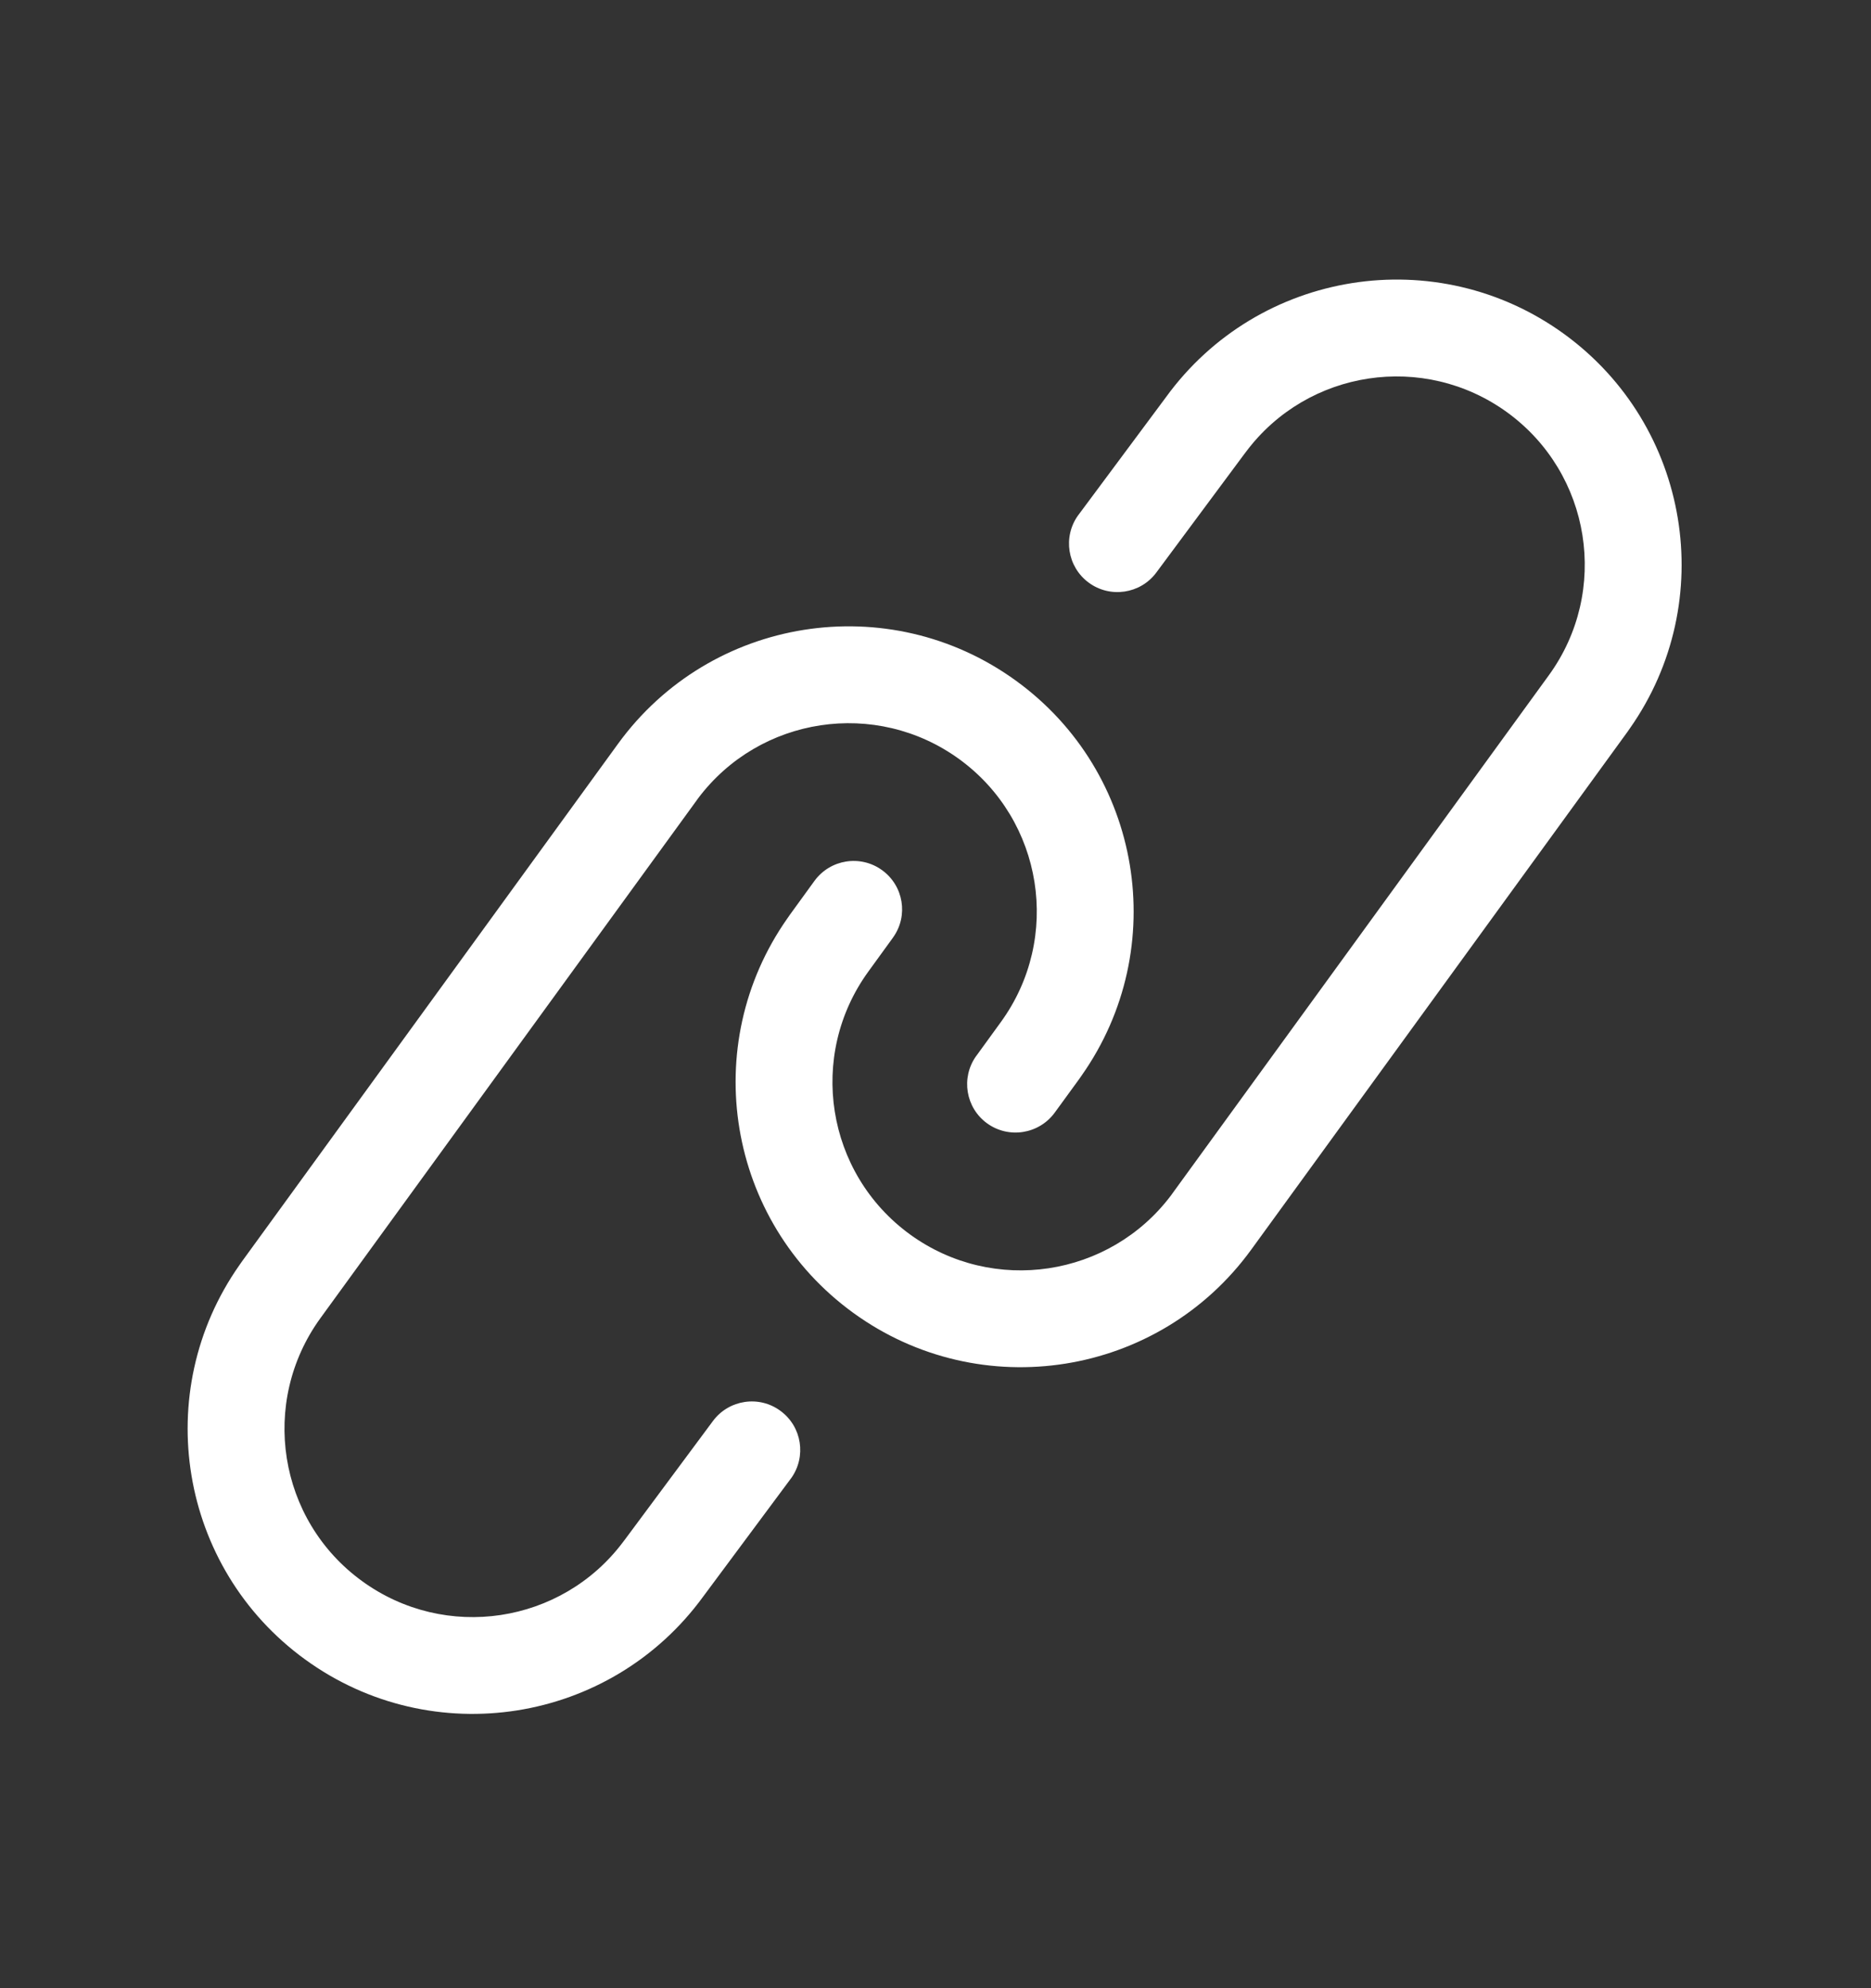 <svg xmlns:xlink="http://www.w3.org/1999/xlink" xmlns="http://www.w3.org/2000/svg" width="16" height="17" viewBox="0 0 16 17" fill="none">
<rect x="0" y="0" width="16" height="17" fill="#333333" stroke="none"/>
<path fill-rule="evenodd" clip-rule="evenodd" d="M13.938 6.228C14.701 5.142 14.454 3.64 13.376 2.856C12.287 2.065 10.762 2.306 9.971 3.396L9.223 4.402L9.219 4.407C9.088 4.59 9.127 4.846 9.309 4.981C9.492 5.117 9.752 5.079 9.888 4.896L10.638 3.886L10.657 3.861C11.183 3.16 12.177 3.009 12.889 3.526C13.608 4.049 13.767 5.055 13.245 5.774L10.03 10.199L10.015 10.22C9.488 10.921 8.494 11.072 7.782 10.555C7.063 10.032 6.904 9.026 7.426 8.307L7.635 8.019L7.639 8.013C7.769 7.829 7.727 7.574 7.544 7.441C7.359 7.306 7.1 7.347 6.965 7.532L6.756 7.82L6.733 7.853C5.97 8.939 6.217 10.441 7.296 11.225C8.385 12.016 9.909 11.774 10.7 10.685L13.915 6.261L13.938 6.228ZM2.047 10.818C1.284 11.904 1.531 13.406 2.609 14.189C3.698 14.98 5.221 14.739 6.013 13.652L6.762 12.644L6.766 12.639C6.897 12.455 6.858 12.2 6.676 12.065C6.493 11.928 6.233 11.967 6.097 12.15L5.347 13.16L5.328 13.185C4.802 13.886 3.808 14.037 3.096 13.519C2.377 12.997 2.218 11.991 2.74 11.271L5.955 6.847L5.97 6.826C6.497 6.125 7.491 5.974 8.203 6.491C8.922 7.014 9.081 8.02 8.559 8.739L8.35 9.027L8.346 9.032C8.216 9.217 8.258 9.472 8.441 9.605C8.626 9.739 8.885 9.698 9.02 9.513L9.229 9.226L9.252 9.193C10.015 8.106 9.768 6.604 8.689 5.821C7.6 5.03 6.076 5.271 5.285 6.36L2.07 10.785L2.047 10.818Z" fill="white"/>
</svg>